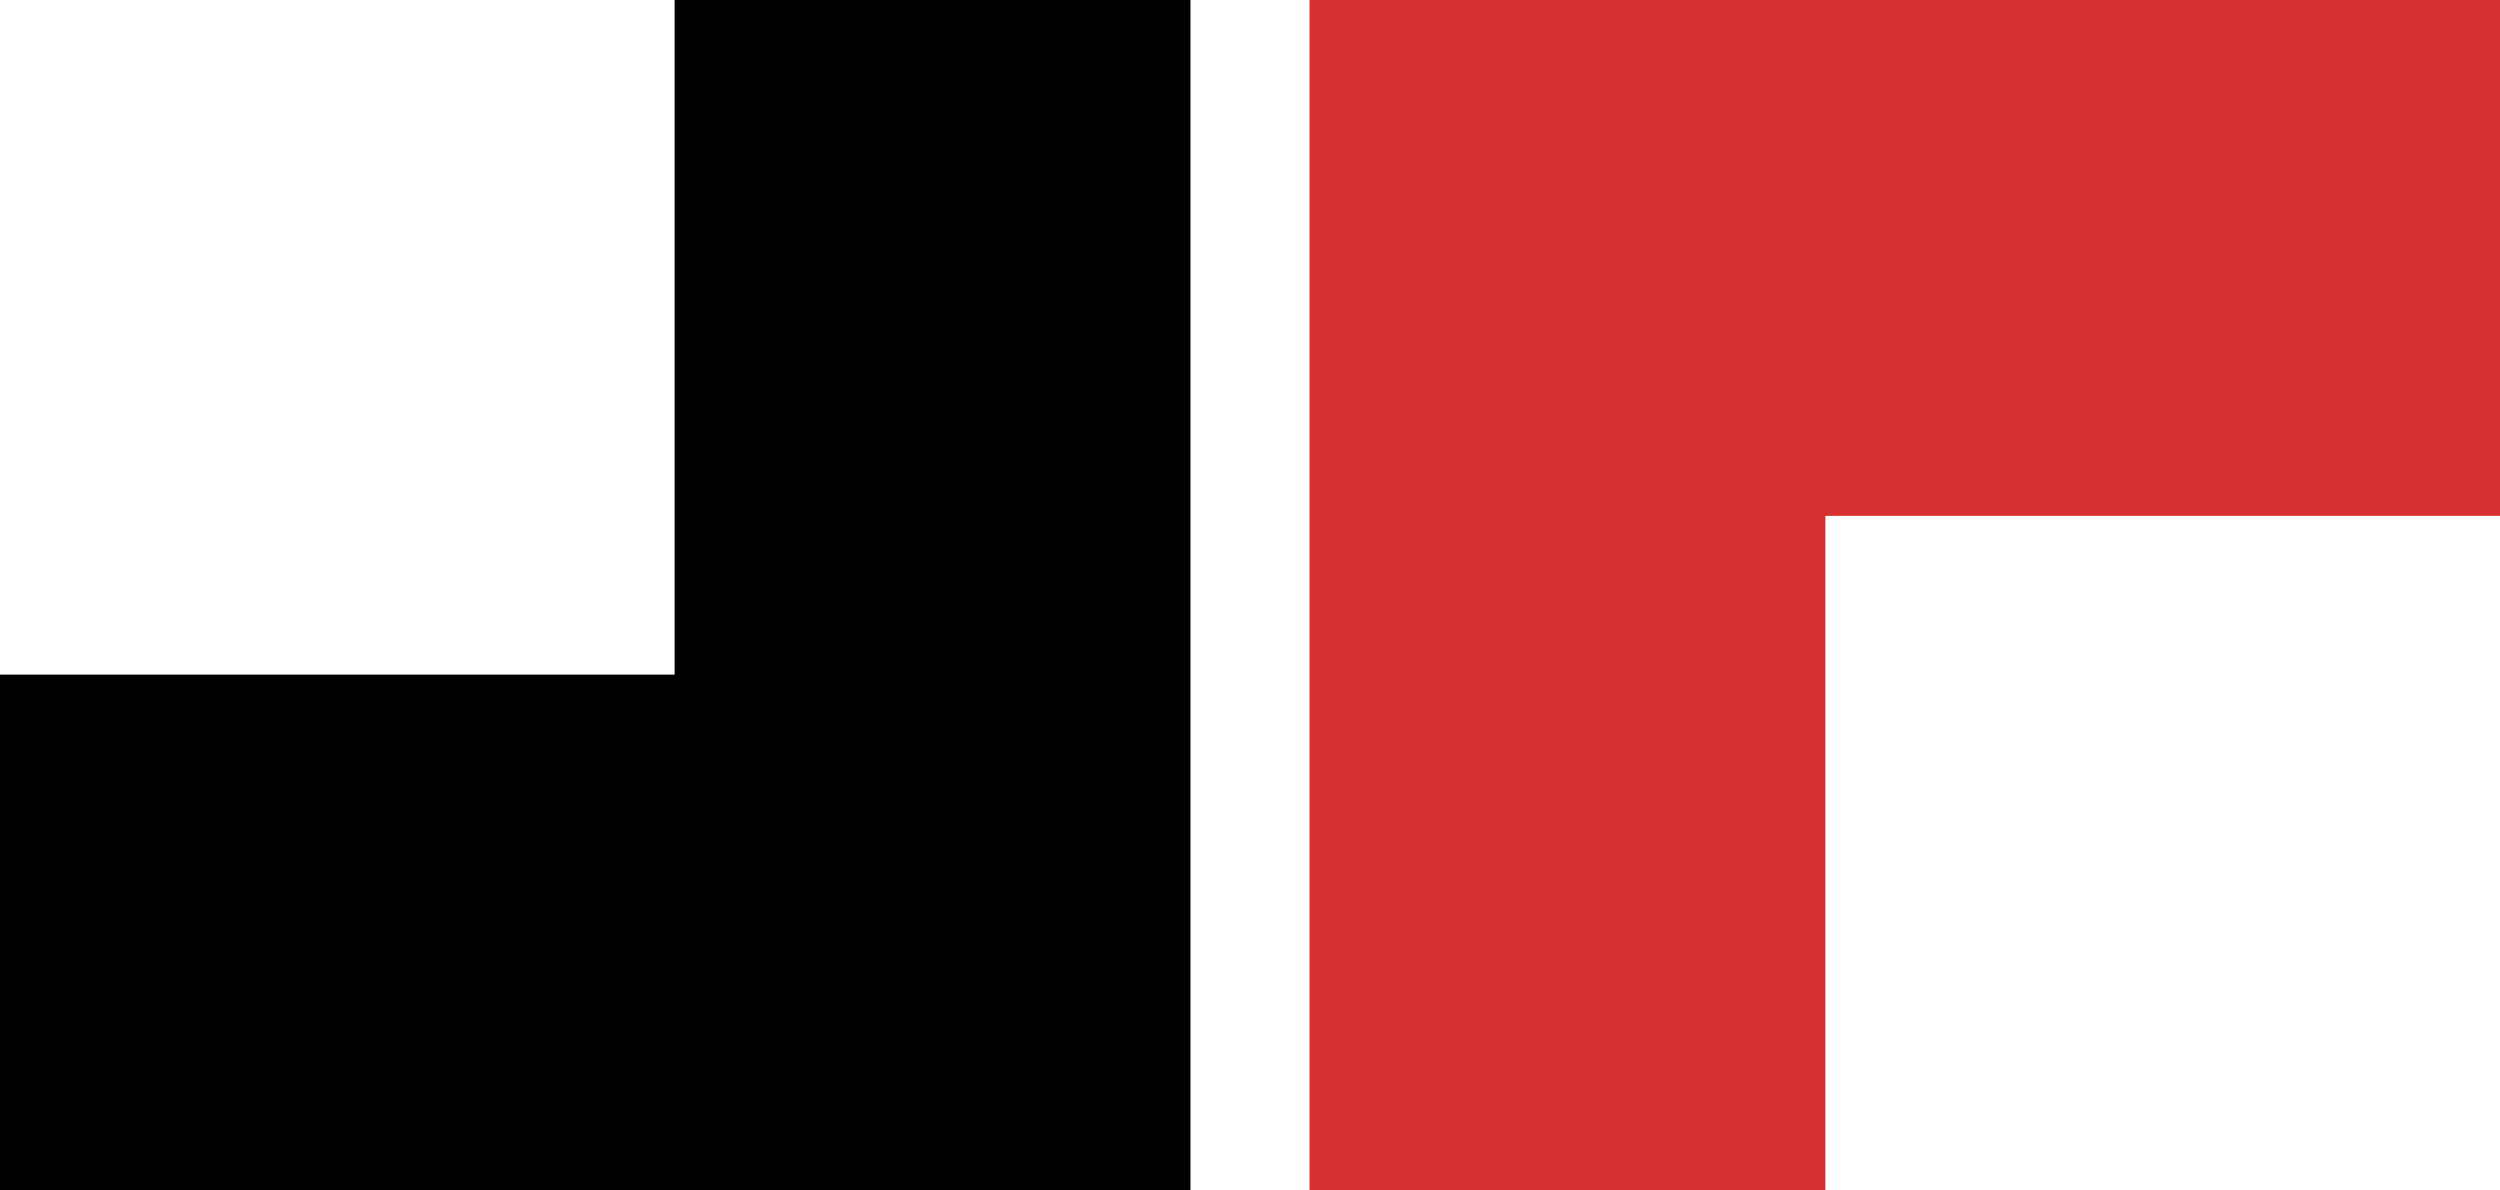 <svg class="c-logo" width="63" height="30" viewBox="0 0 63 30" fill="none" xmlns="http://www.w3.org/2000/svg">
<path class="c-logo__j" d="M0 17H17V0H30V30H0V17Z" fill="black"/>
<path class="c-logo__t" d="M33 0H63V13H46V30H33V0Z" fill="#D63031"/>
</svg>

